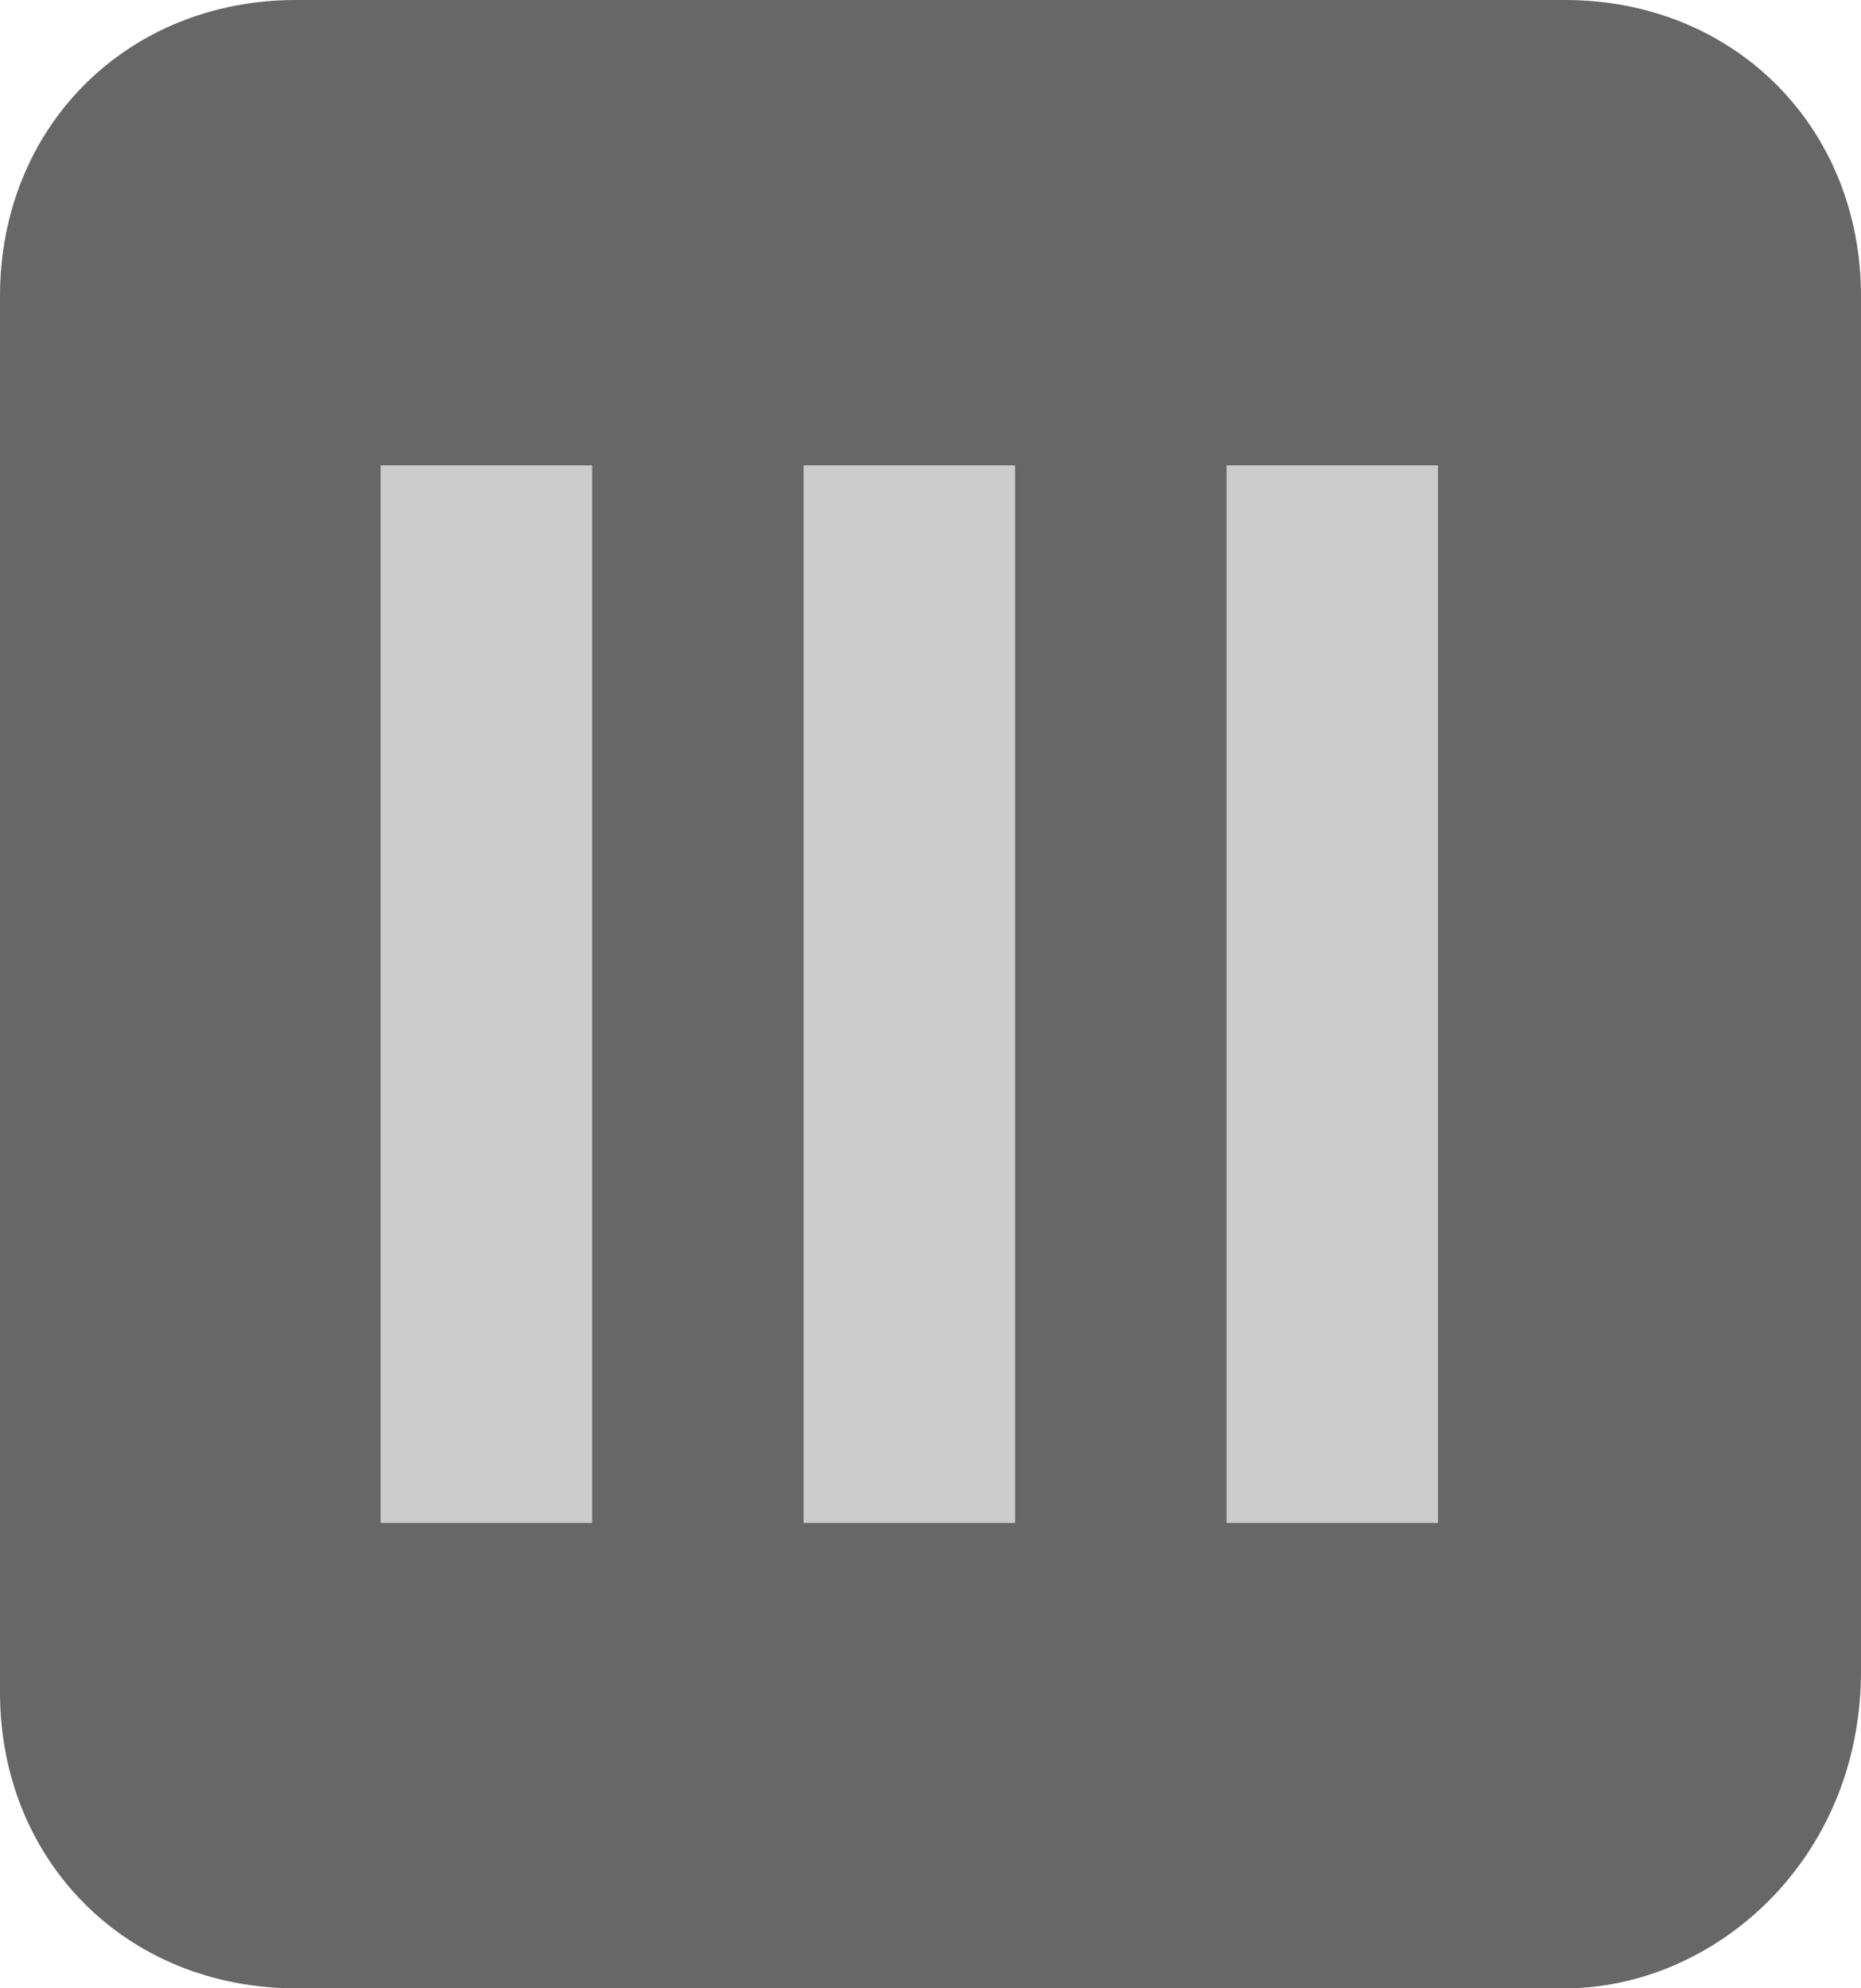 <?xml version="1.0" encoding="utf-8"?>
<!-- Generator: Adobe Illustrator 19.0.0, SVG Export Plug-In . SVG Version: 6.00 Build 0)  -->
<svg version="1.1" id="Layer_1" xmlns="http://www.w3.org/2000/svg" xmlns:xlink="http://www.w3.org/1999/xlink" x="0px" y="0px"
	 viewBox="2.1 -0.9 8.8 9.4" style="enable-background:new 2.1 -0.9 8.8 9.4;" xml:space="preserve">
<style type="text/css">
	.st0{fill:#676767;}
	.st1{fill:none;stroke:#CDCCCC;stroke-miterlimit:10;}
</style>
<path id="XMLID_14_" class="st0" d="M9.5,8.5h-6c-0.8,0-1.4-0.6-1.4-1.4V0.5c0-0.8,0.6-1.4,1.4-1.4h6c0.8,0,1.4,0.6,1.4,1.4V7
	C10.9,7.9,10.2,8.5,9.5,8.5z"/>
<g id="XMLID_38_">
	<line id="XMLID_15_" class="st1" x1="8.4" y1="1.3" x2="8.4" y2="6.3"/>
	<line id="XMLID_39_" class="st1" x1="6.4" y1="1.3" x2="6.4" y2="6.3"/>
	<line id="XMLID_47_" class="st1" x1="4.4" y1="1.3" x2="4.4" y2="6.3"/>
</g>
</svg>
